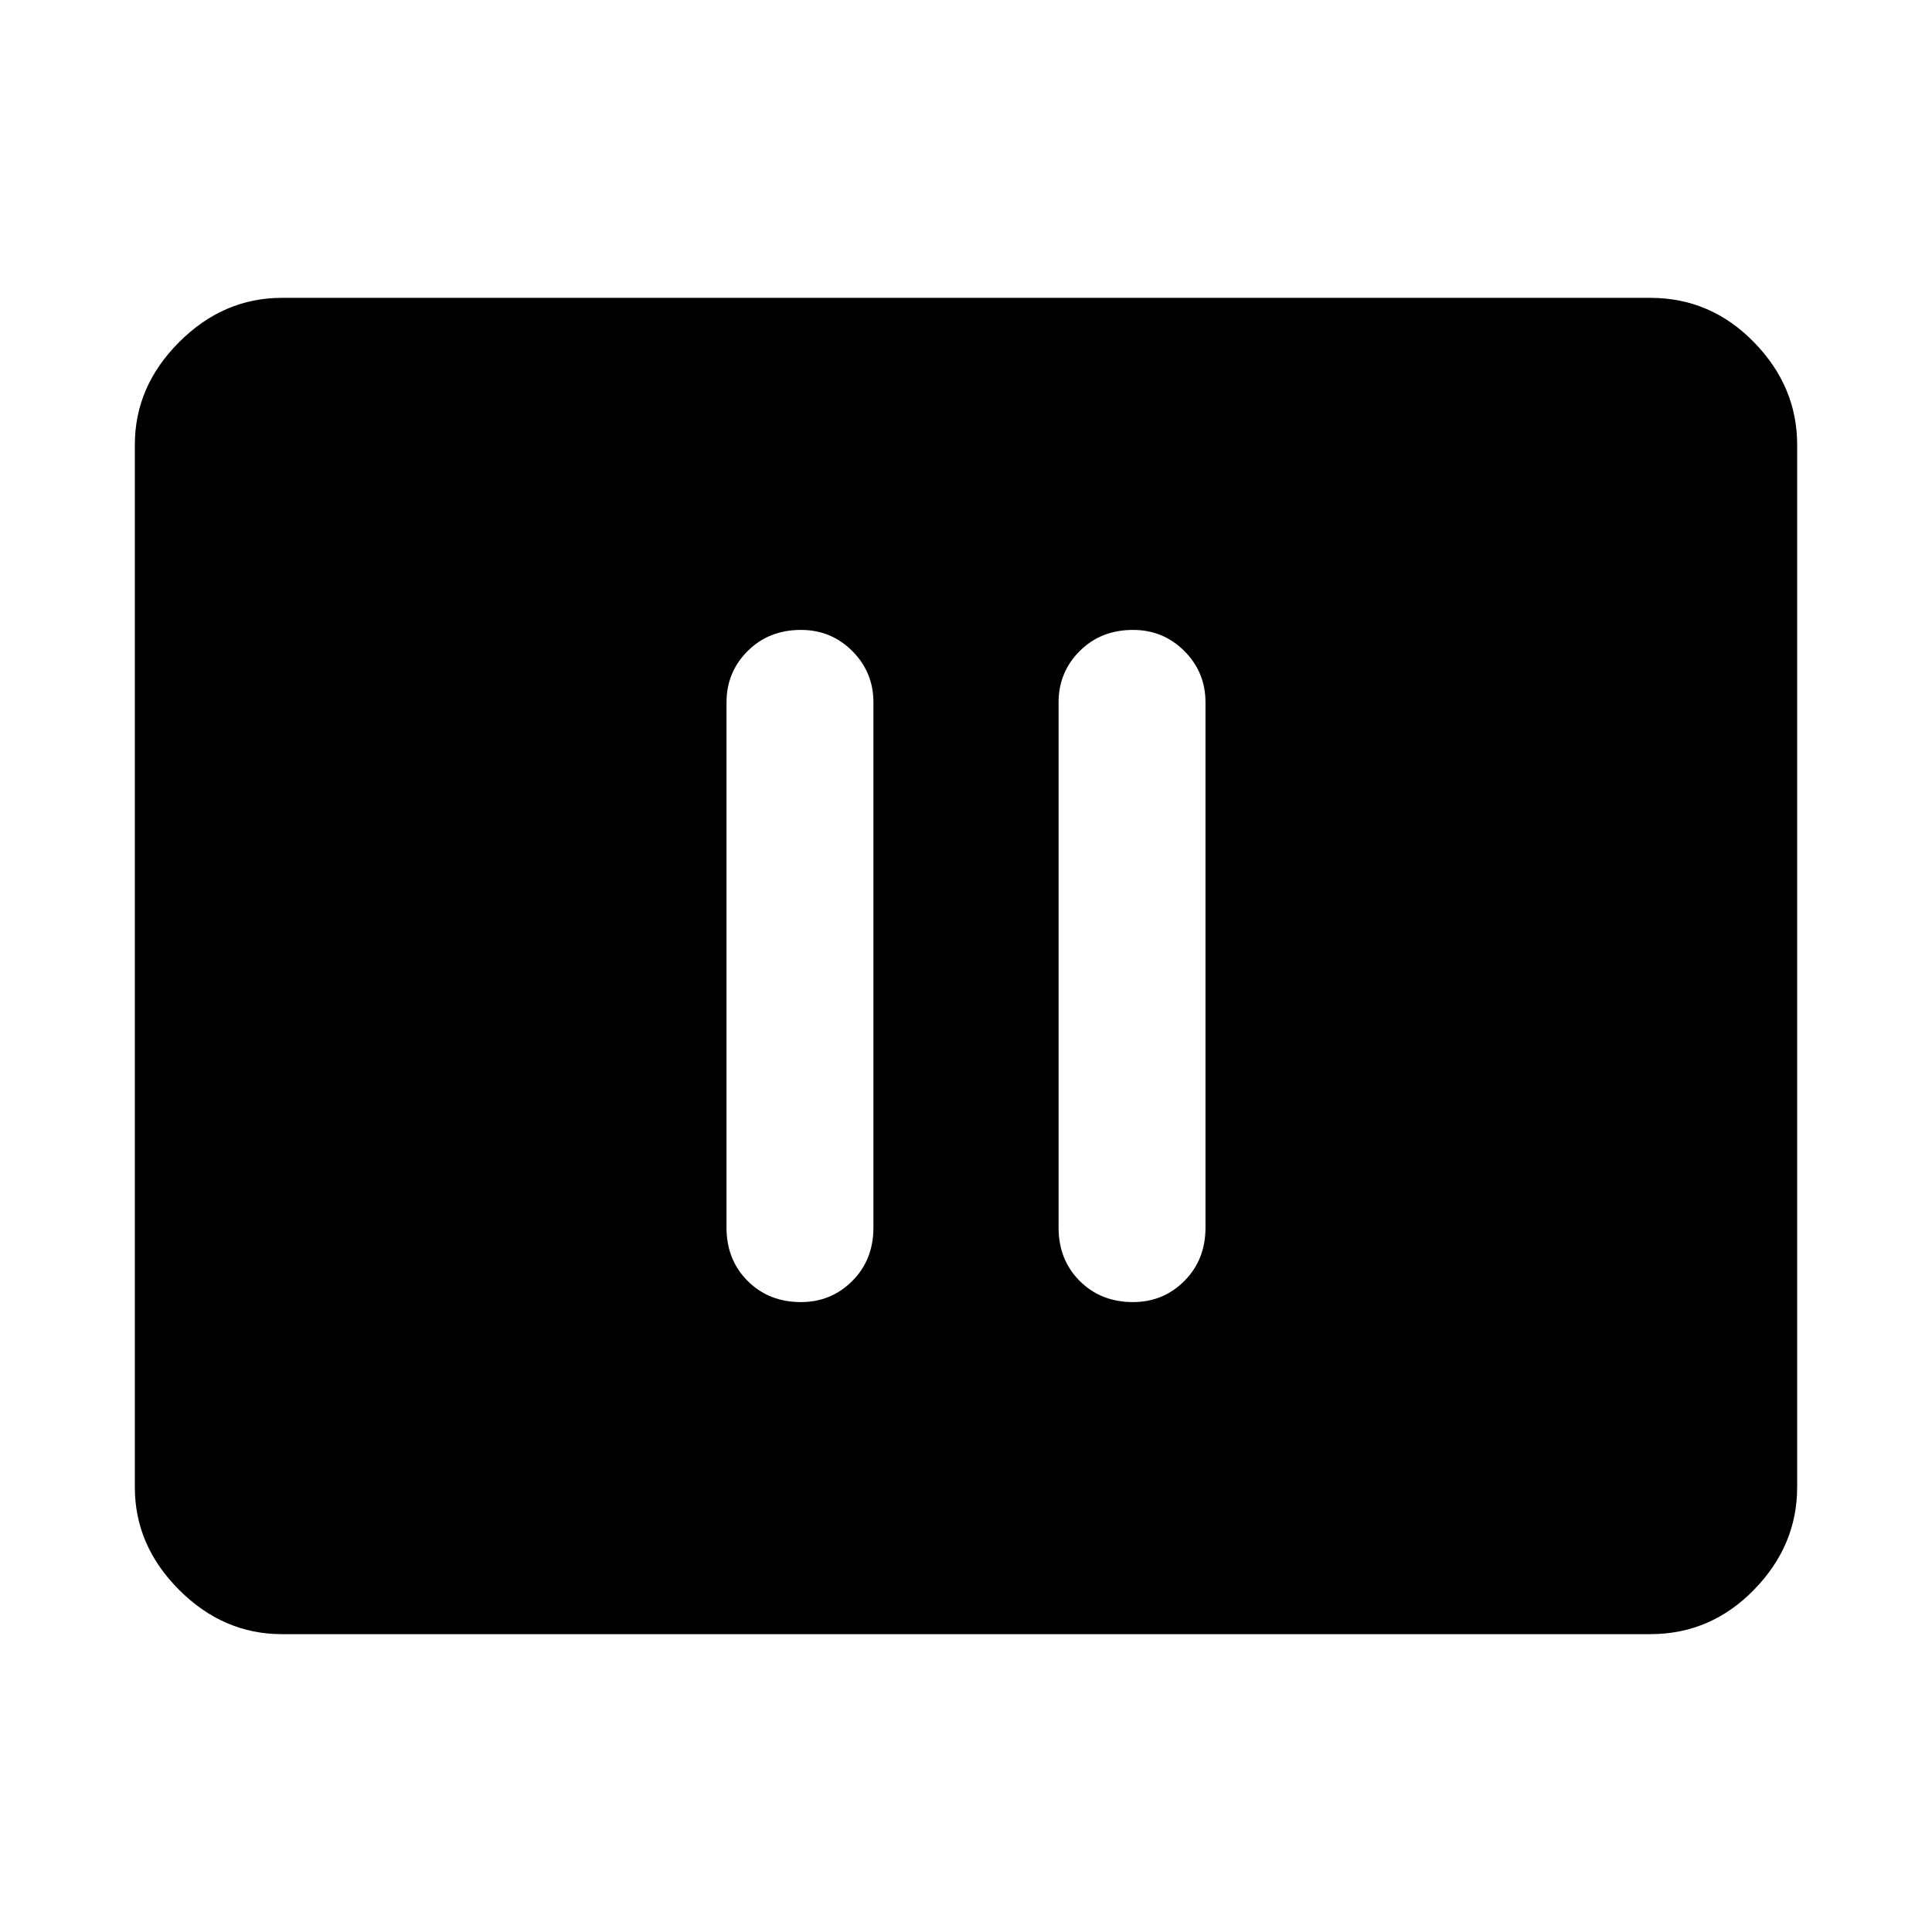 <svg xmlns="http://www.w3.org/2000/svg" height="48" width="48"><path d="M19.9 32.35Q20.65 32.35 21.175 31.825Q21.7 31.3 21.7 30.5V17.45Q21.7 16.7 21.175 16.175Q20.65 15.65 19.9 15.65Q19.1 15.65 18.575 16.175Q18.05 16.7 18.05 17.45V30.5Q18.05 31.3 18.575 31.825Q19.1 32.35 19.9 32.35ZM28.15 32.35Q28.9 32.35 29.425 31.825Q29.95 31.3 29.95 30.5V17.45Q29.95 16.7 29.425 16.175Q28.9 15.65 28.15 15.65Q27.35 15.65 26.825 16.175Q26.3 16.7 26.3 17.45V30.5Q26.3 31.3 26.825 31.825Q27.35 32.35 28.15 32.35ZM7 40.6Q5.55 40.6 4.45 39.5Q3.35 38.4 3.35 36.95V11.05Q3.35 9.6 4.45 8.5Q5.55 7.4 7 7.4H41Q42.5 7.4 43.575 8.5Q44.65 9.6 44.65 11.05V36.95Q44.65 38.4 43.575 39.5Q42.5 40.6 41 40.6Z"/></svg>
